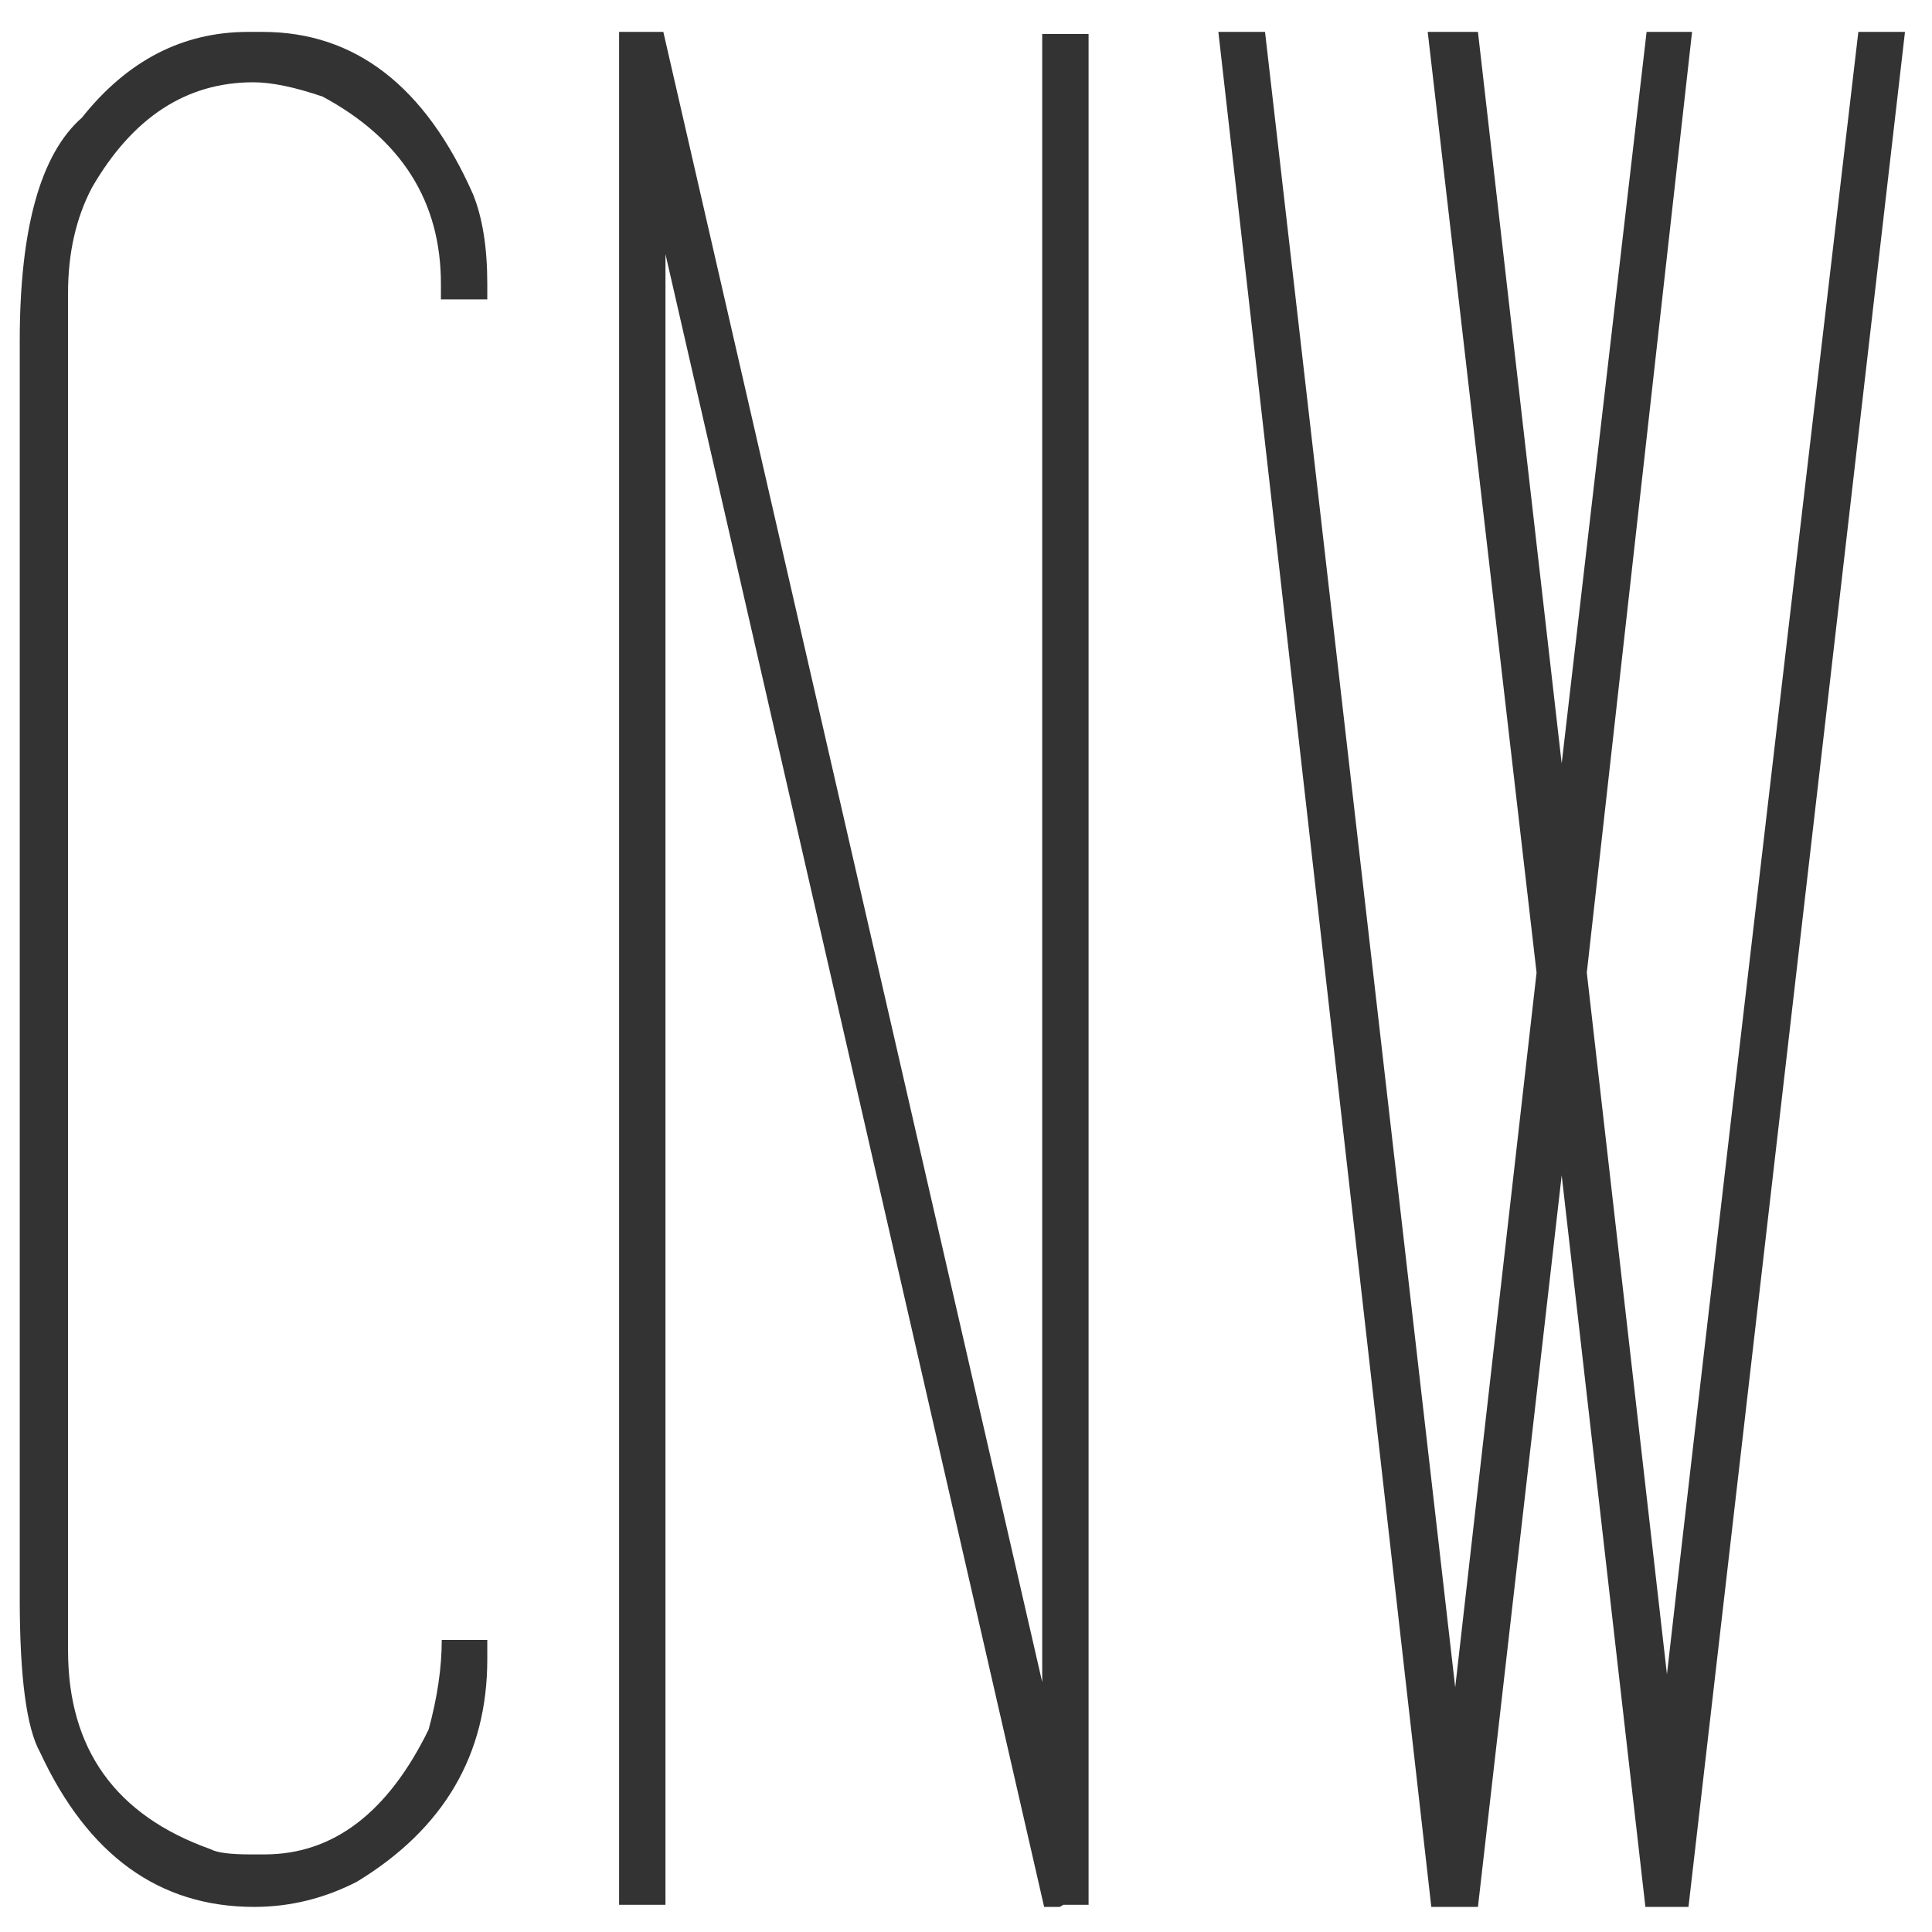 <?xml version="1.0" encoding="utf-8"?>
<!-- Generator: Adobe Illustrator 15.1.0, SVG Export Plug-In  -->
<!DOCTYPE svg PUBLIC "-//W3C//DTD SVG 1.1//EN" "http://www.w3.org/Graphics/SVG/1.1/DTD/svg11.dtd">
<svg version="1.1"
	 xmlns="http://www.w3.org/2000/svg" xmlns:xlink="http://www.w3.org/1999/xlink" xmlns:a="http://ns.adobe.com/AdobeSVGViewerExtensions/3.0/"
	 x="0px" y="0px" width="1000px" height="1000px" viewBox="-10.219 -16.509 1000 1000"
	 enable-background="new -10.219 -16.509 1000 1000" xml:space="preserve">
<defs>
</defs>
<path fill="#333333" d="M118.219,0h7.422c47.859,0,84.172,27.985,108.938,83.937C239.516,96.062,242,111.531,242,130.38v8.066h-24
	v-8.066c0-42.623-20.422-74.92-61.234-96.894c-14.438-4.925-26.406-7.404-35.891-7.404c-34.641,0-62.469,18.169-83.5,54.509
	C29.125,96.299,25,114.469,25,135.101v702.573c0,51.147,24.594,85.466,73.781,102.956c3.297,1.8,10.109,2.7,20.453,2.7h7.453
	c35.531,0,63.844-21.532,84.938-64.613c4.531-16.59,6.813-32.06,6.813-46.426H242v10.086c0,49.364-22.5,87.724-67.469,115.081
	c-16.922,8.694-34.656,13.042-53.219,13.042c-49.109,0-86.047-26.677-110.797-80.032C3.5,877.919,0,851.463,0,811.099V160.063
	C0,101.784,10.719,63.22,32.188,44.388C55.703,14.808,84.375,0,118.219,0z"/>
<path fill="#333333" d="M334.226,115.013v854.4h-24V0h22.891l196.109,854.146V1.087h24v968.326h-13.047l-1.875,1.087h-8.078
	L334.226,115.013z"/>
<path fill="#333333" d="M798.107,591.857L754.763,970.5h-24.141L620.404,0h24.156l98.438,856.846l42.109-369.915L728.763,0h26
	l43.344,378.643L842.06,0h23.531l-54.484,486.931l41.484,363.173C864.56,744.295,897.576,460.933,951.654,0h24.141L863.732,970.5
	h-22.297L798.107,591.857z"/>
</svg>
